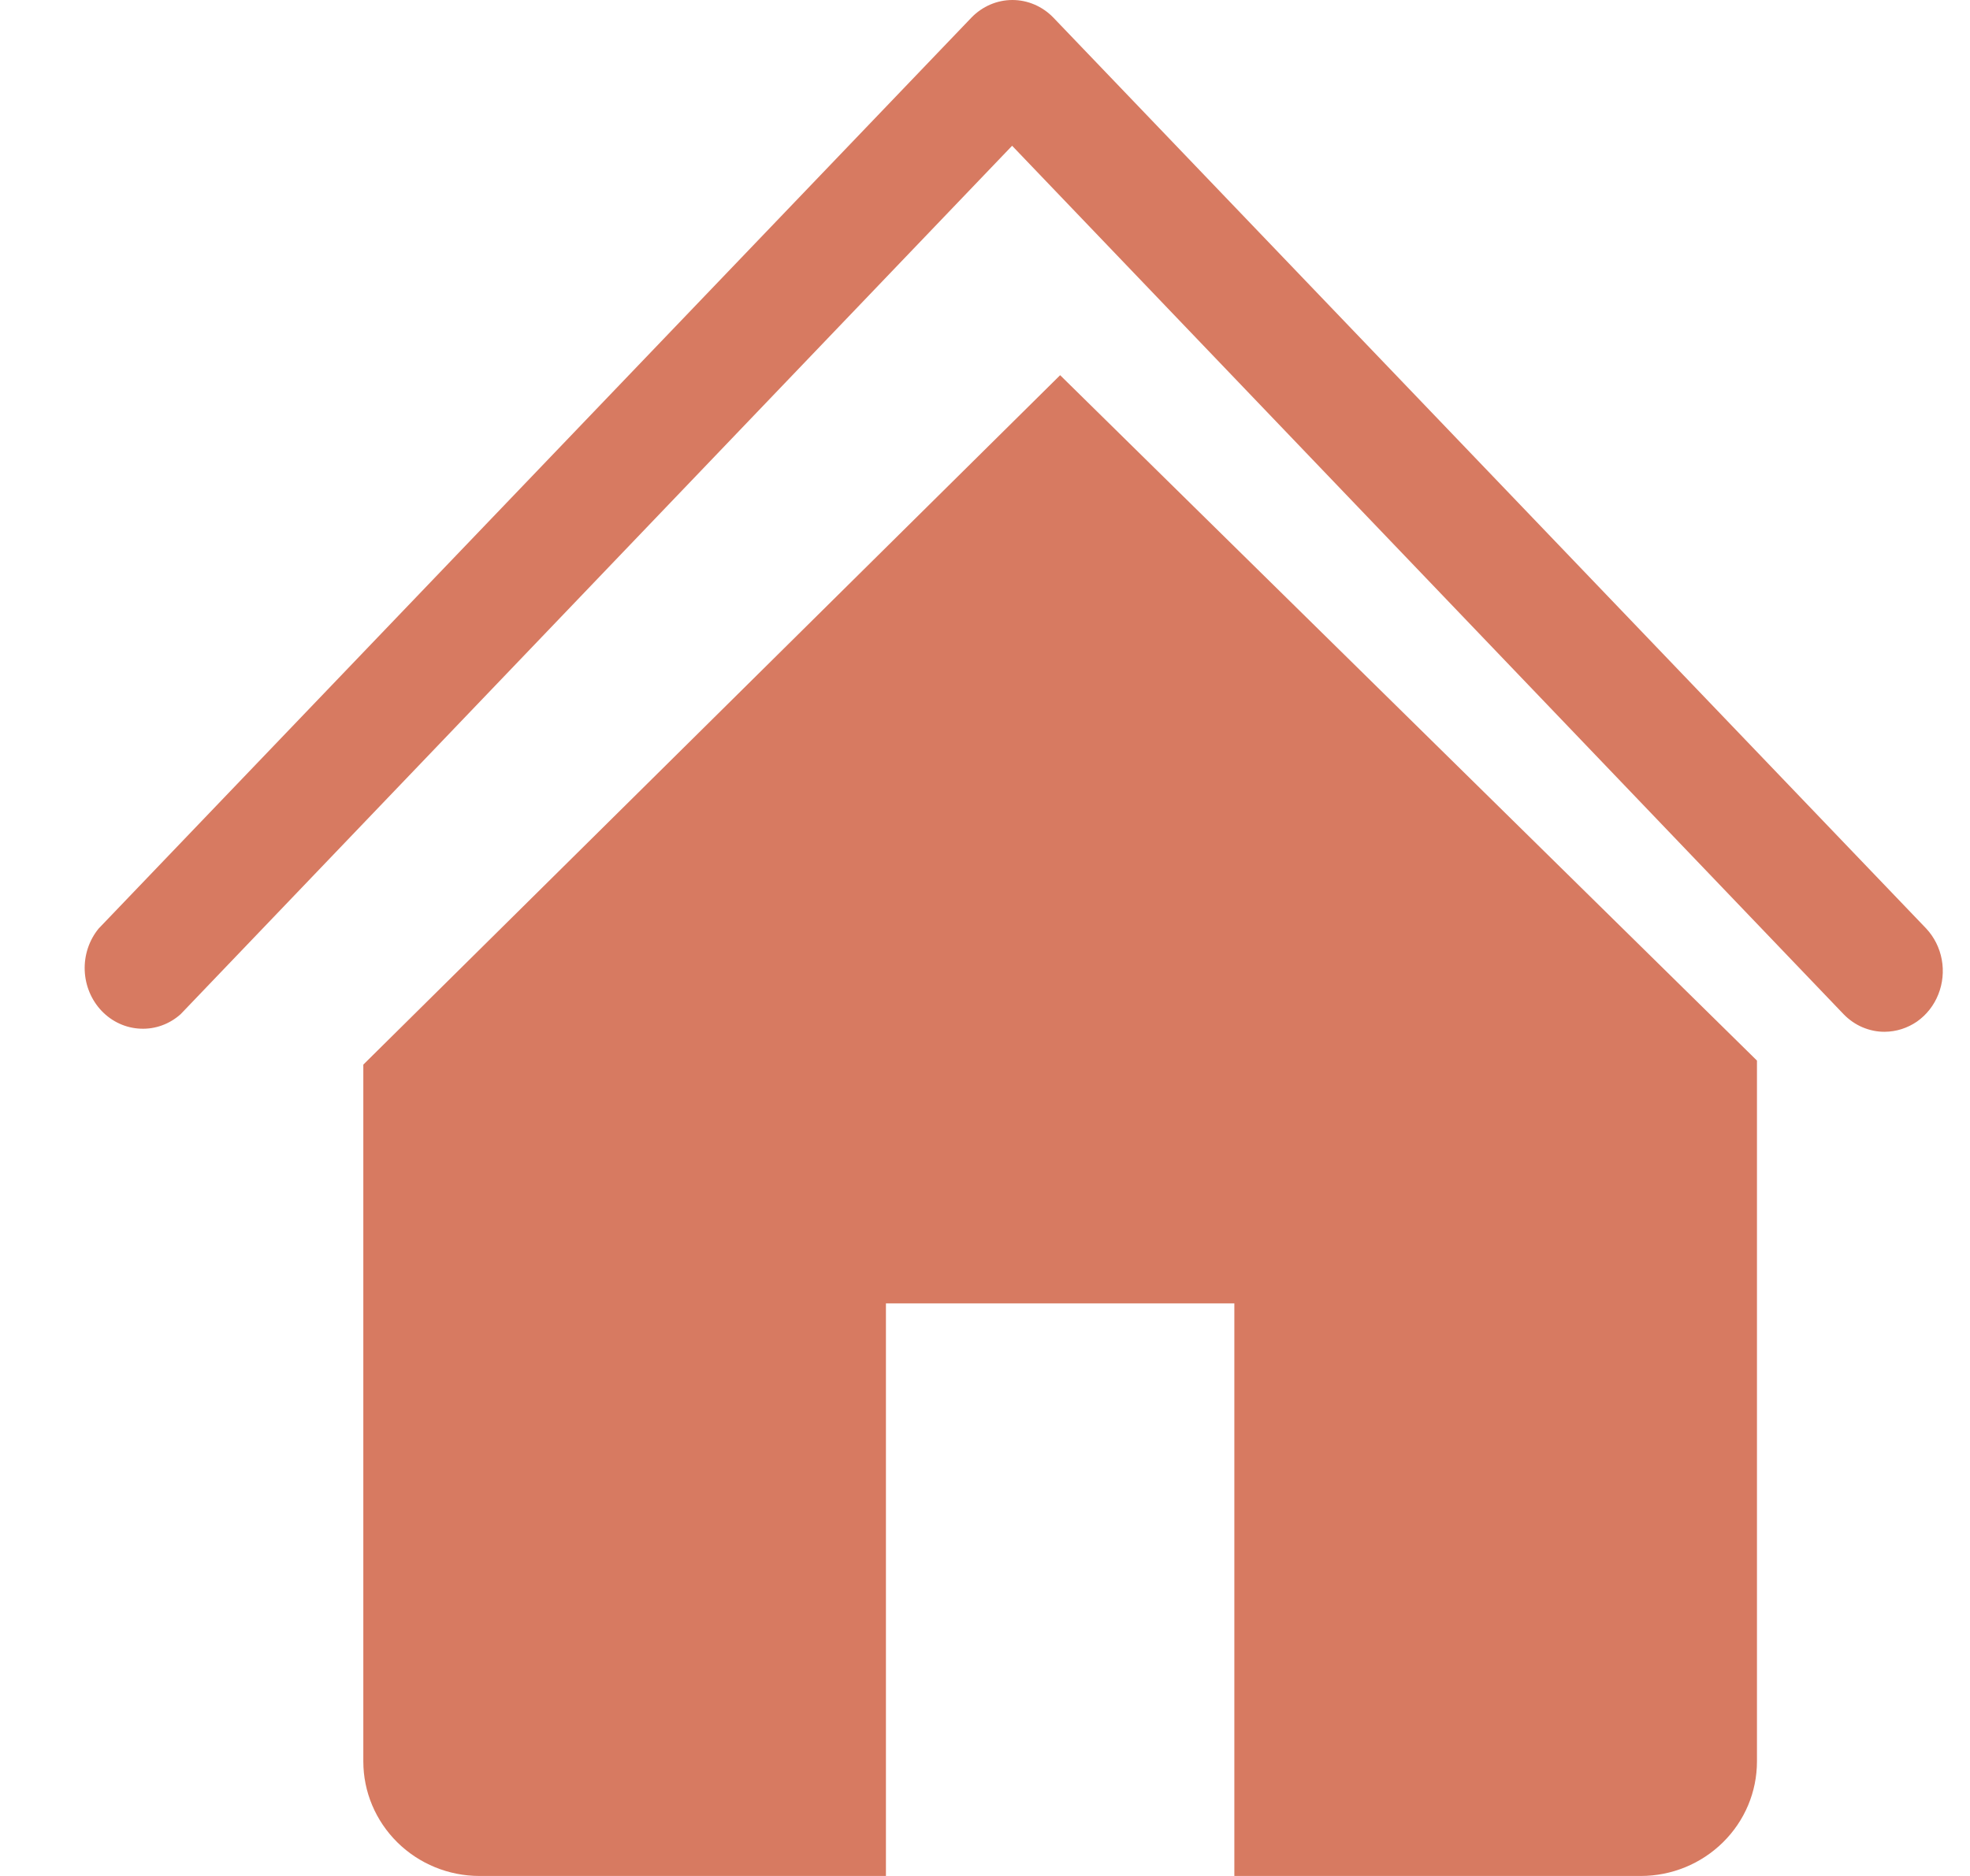 <svg width="21" height="20" viewBox="0 0 21 20" fill="none" xmlns="http://www.w3.org/2000/svg">
<path d="M20.092 11C20.011 11.001 19.93 10.984 19.854 10.952C19.779 10.92 19.71 10.872 19.652 10.812L10.789 1.554L1.926 10.812C1.808 10.918 1.655 10.974 1.499 10.967C1.343 10.961 1.195 10.894 1.084 10.778C0.974 10.663 0.909 10.508 0.903 10.345C0.897 10.183 0.95 10.023 1.052 9.899L10.355 0.188C10.471 0.068 10.628 0 10.792 0C10.956 0 11.113 0.068 11.229 0.188L20.533 9.899C20.618 9.99 20.676 10.105 20.699 10.23C20.722 10.355 20.709 10.485 20.662 10.602C20.615 10.72 20.536 10.82 20.435 10.891C20.333 10.961 20.214 10.999 20.092 11Z" fill="#D77A61"/>
<path d="M11.301 4L3.873 11.35V18.779C3.873 19.103 4.004 19.413 4.236 19.642C4.468 19.871 4.783 20 5.111 20H9.444V13.896H13.158V20H17.491C17.819 20 18.134 19.871 18.366 19.642C18.599 19.413 18.729 19.103 18.729 18.779V11.307L11.301 4Z" fill="#D77A61"/>
</svg>
